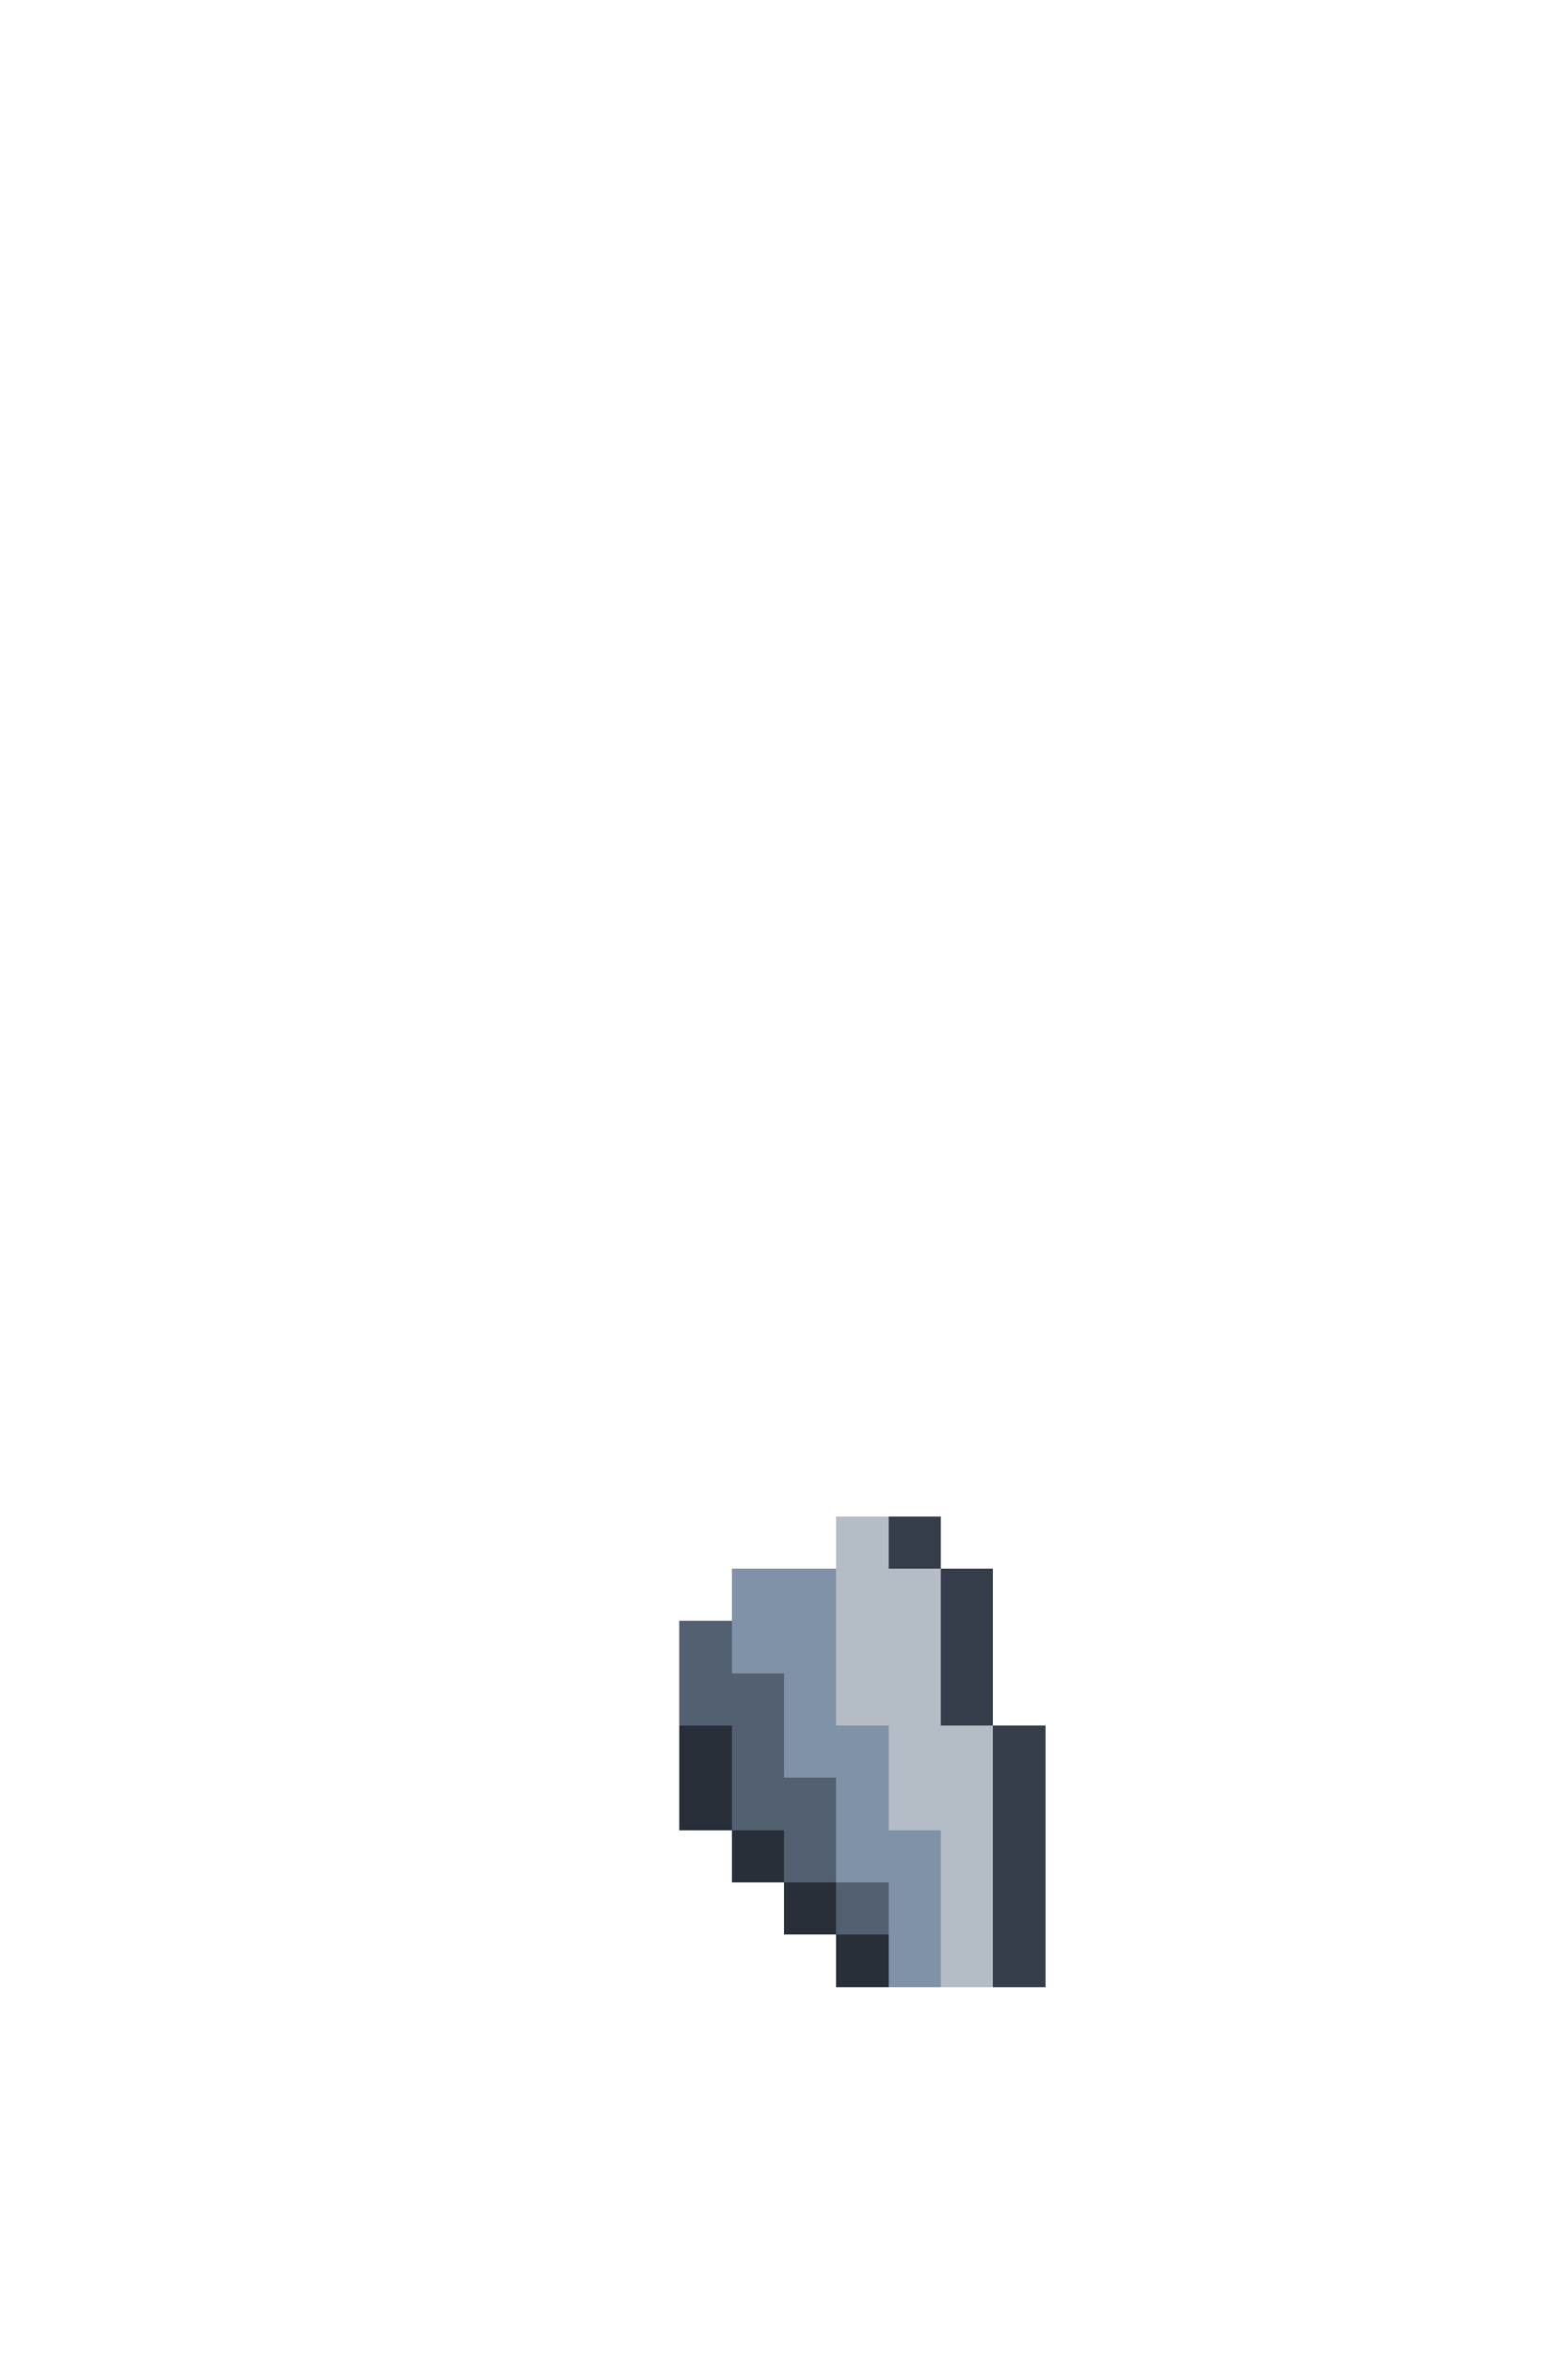 <svg xmlns="http://www.w3.org/2000/svg" viewBox="0 -0.5 30 45" shape-rendering="crispEdges">
<path stroke="#b4bcc5" d="M16 29h1M16 30h2M16 31h2M16 32h2M17 33h2M17 34h2M18 35h1M18 36h1M18 37h1" />
<path stroke="#343d49" d="M17 29h1M18 30h1M18 31h1M18 32h1M19 33h1M19 34h1M19 35h1M19 36h1M19 37h1" />
<path stroke="#7f92a7" d="M14 30h2M14 31h2M15 32h1M15 33h2M16 34h1M16 35h2M17 36h1M17 37h1" />
<path stroke="#536072" d="M13 31h1M13 32h2M14 33h1M14 34h2M15 35h1M16 36h1" />
<path stroke="#292f38" d="M13 33h1M13 34h1M14 35h1M15 36h1M16 37h1" />
</svg>